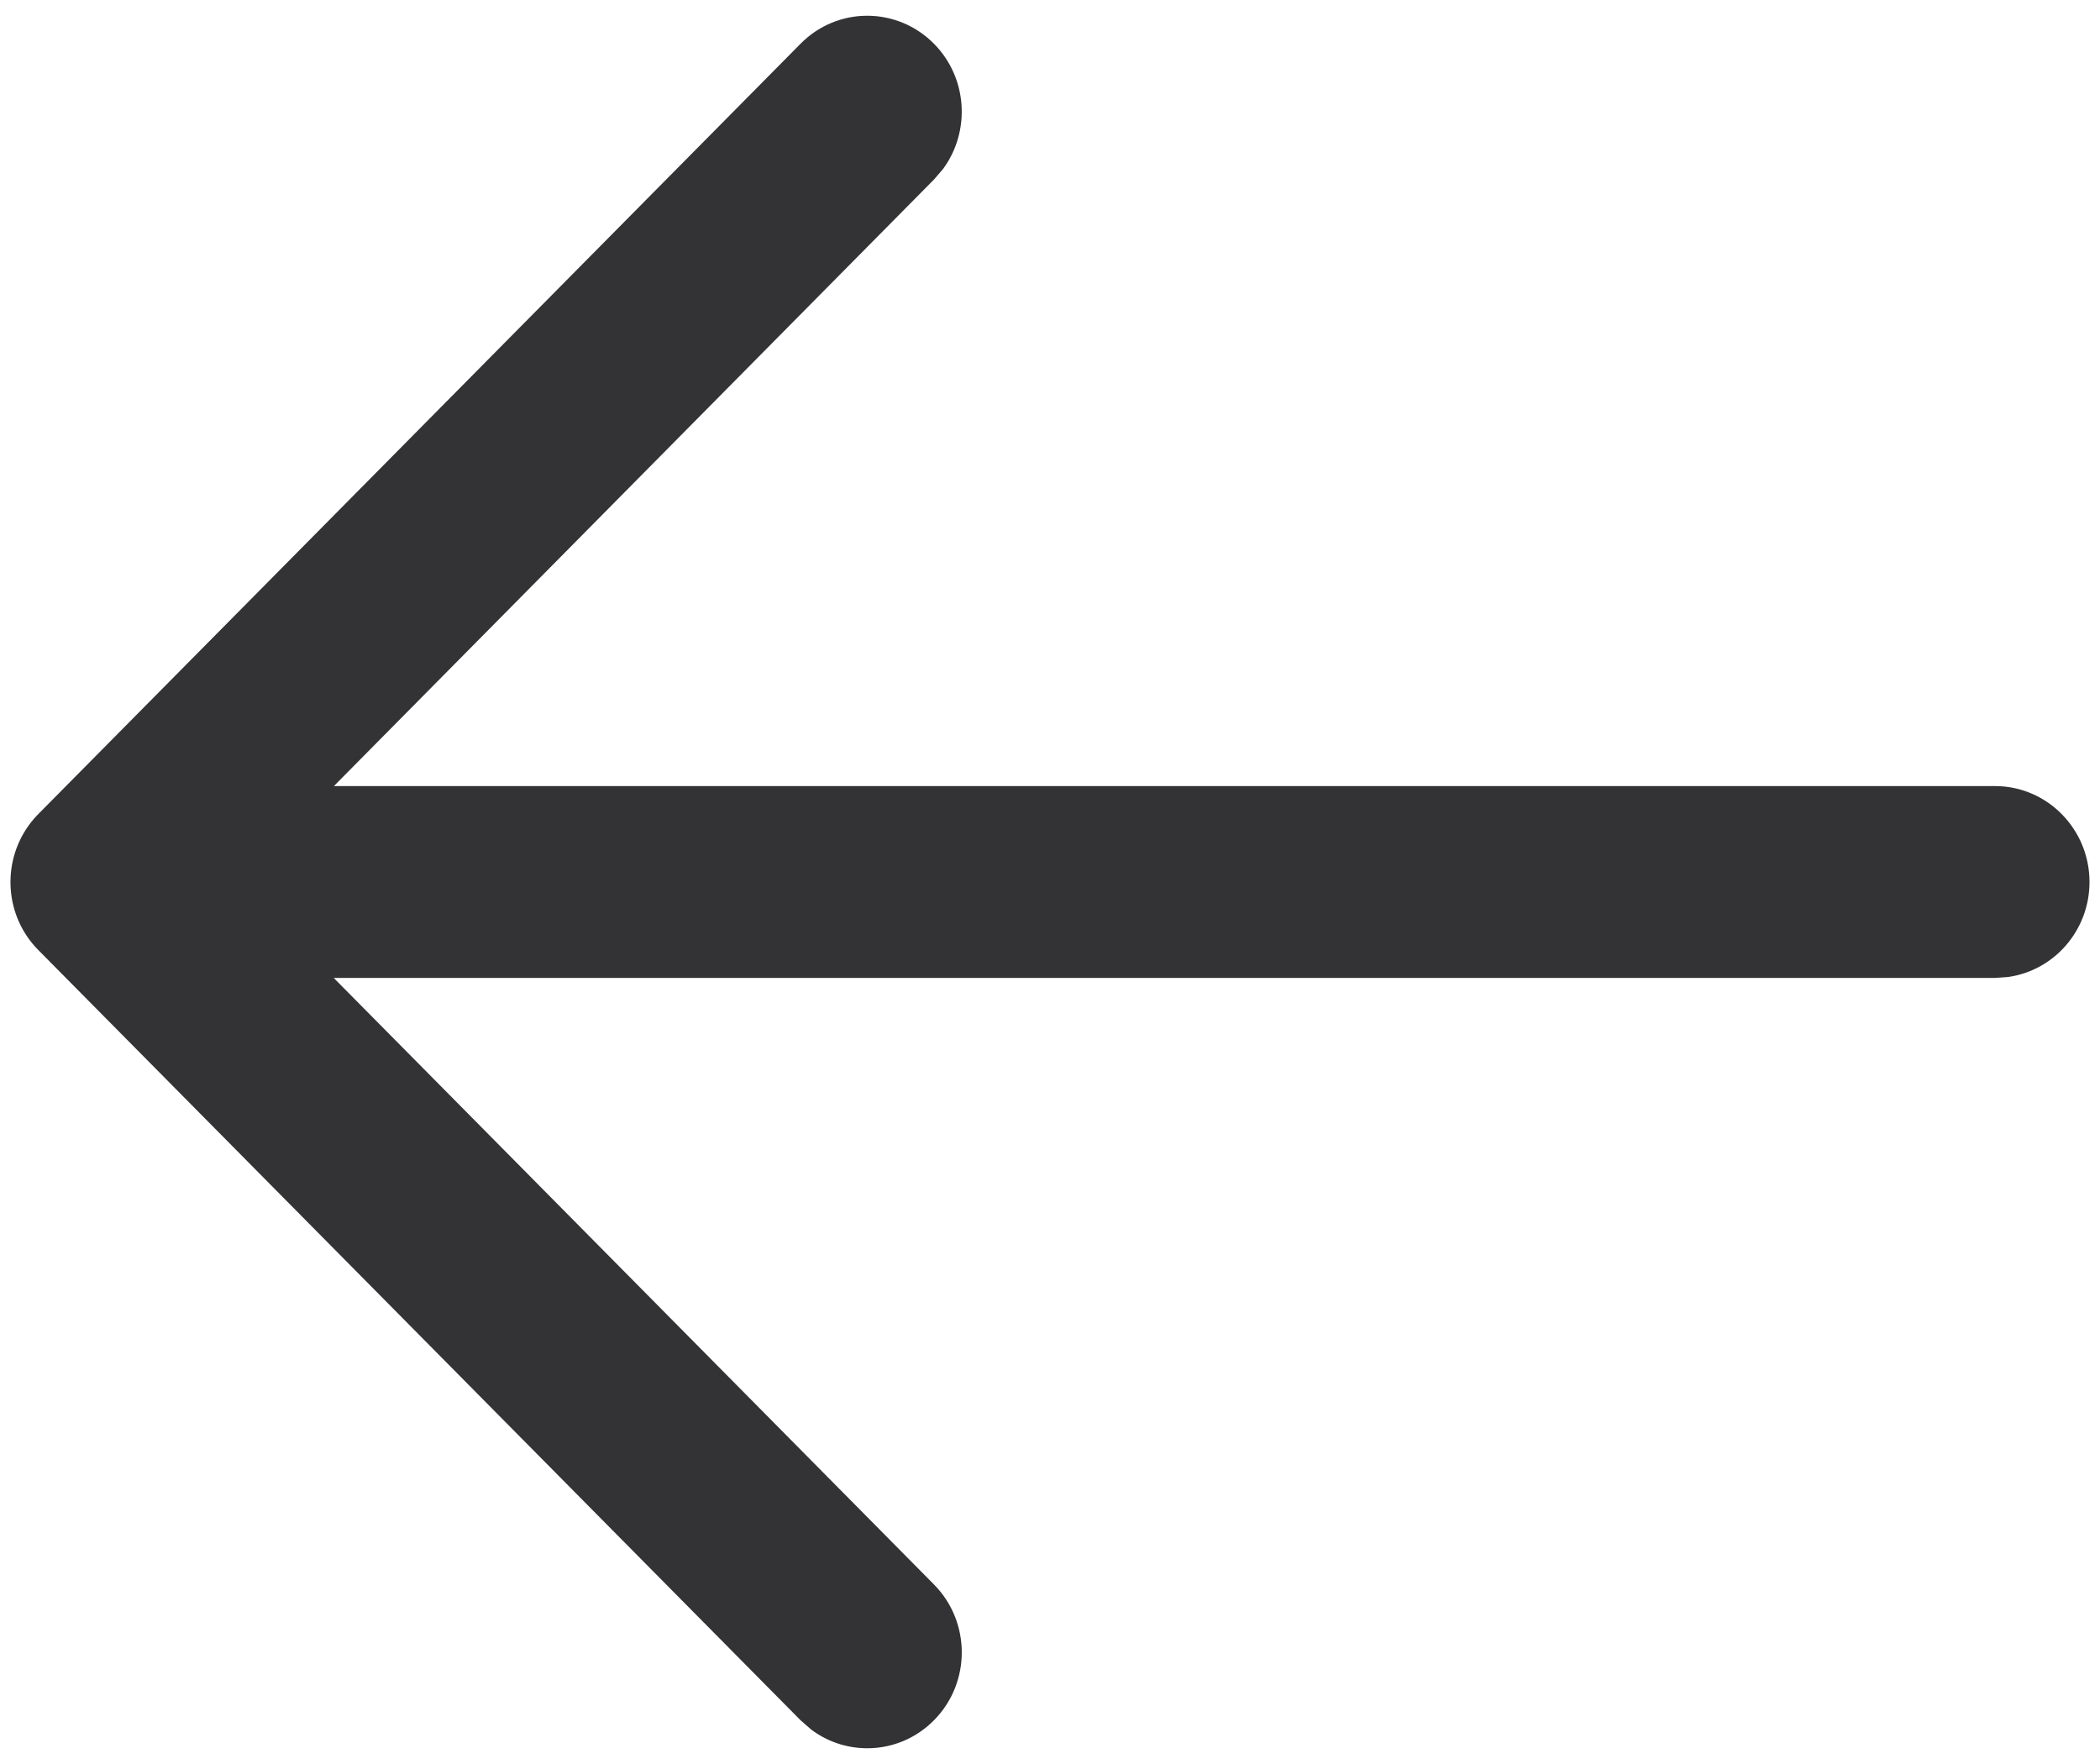 <svg width="25" height="21" viewBox="0 0 25 21" fill="none" xmlns="http://www.w3.org/2000/svg">
<path fill-rule="evenodd" clip-rule="evenodd" d="M23.903 11.631C24.452 11.556 24.875 11.078 24.875 10.5C24.875 9.87 24.371 9.358 23.75 9.358L3.975 9.358L11.118 2.138L11.228 2.01C11.555 1.564 11.52 0.93 11.122 0.524C10.683 0.077 9.971 0.075 9.531 0.52L0.471 9.676C0.422 9.724 0.377 9.776 0.337 9.833C0.019 10.28 0.058 10.908 0.456 11.31L9.531 20.48L9.657 20.59C10.098 20.921 10.723 20.883 11.122 20.476C11.56 20.03 11.559 19.307 11.118 18.862L3.973 11.642L23.75 11.642L23.903 11.631Z" fill="#333335"/>
</svg>
